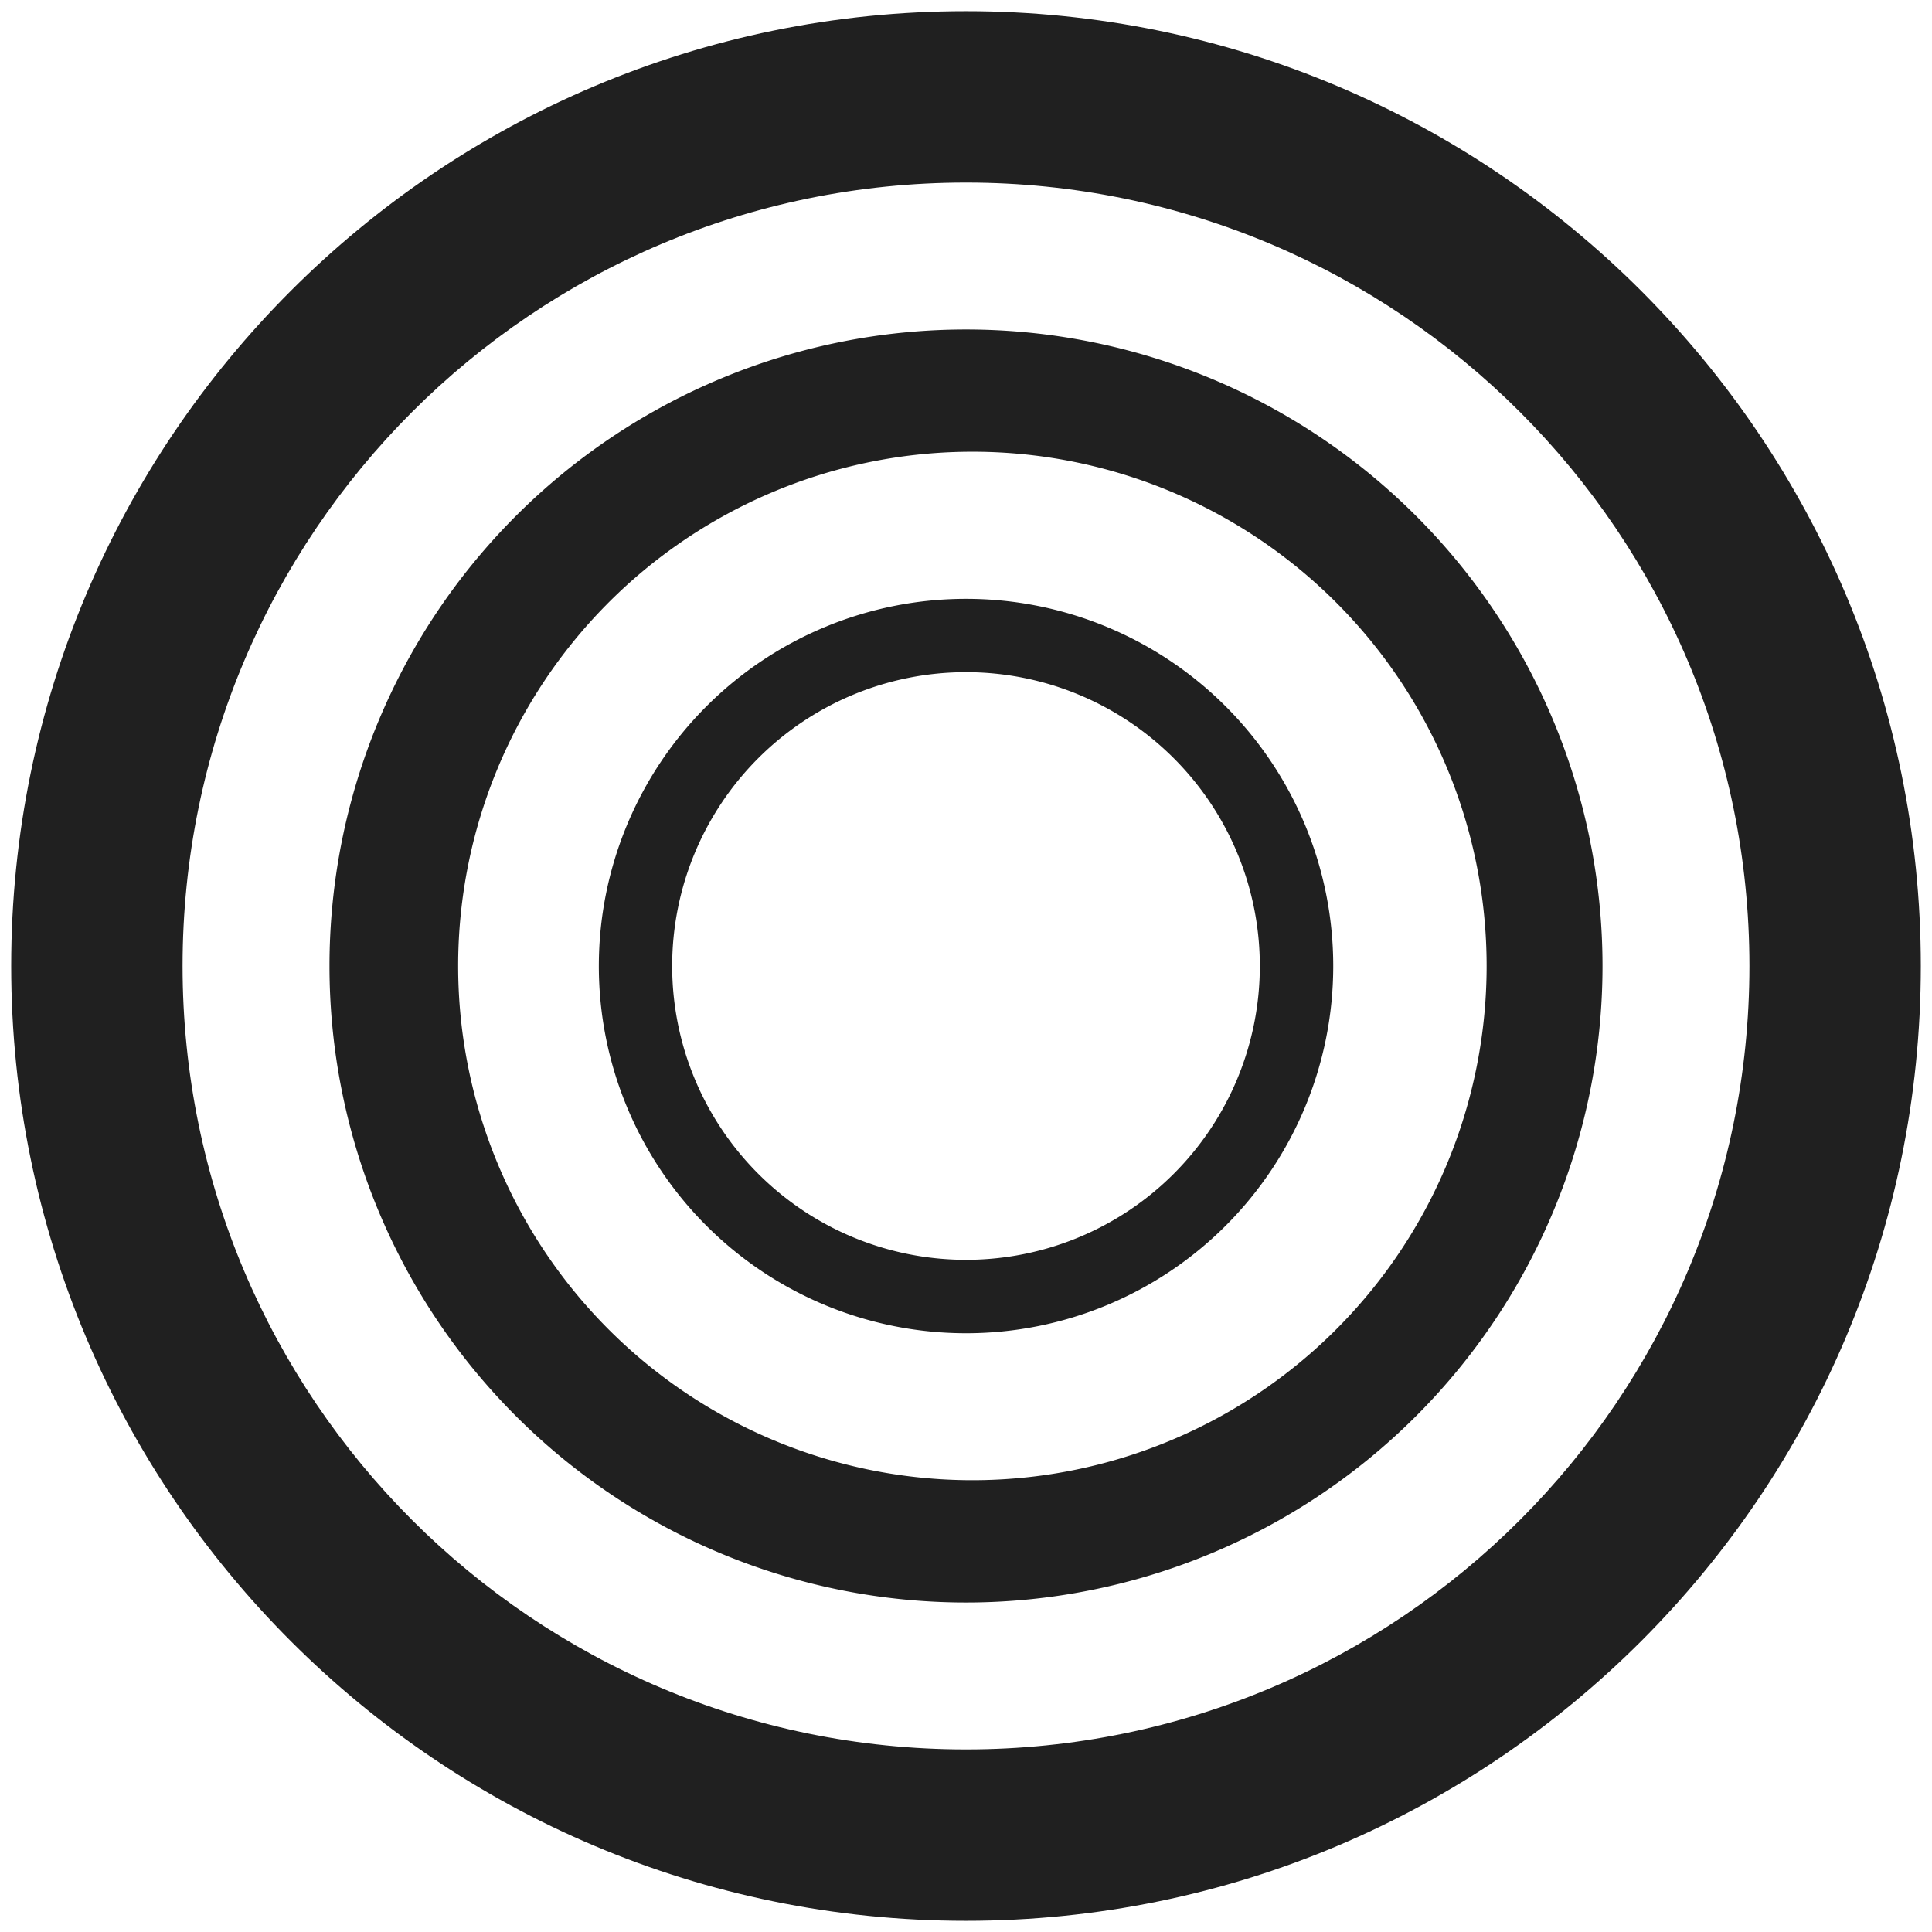 <svg xmlns="http://www.w3.org/2000/svg" width="24" height="24" style="fill-rule:evenodd;clip-rule:evenodd;stroke-linejoin:round;stroke-miterlimit:2" viewBox="0 0 24 24"><path d="M12 16.562a4.561 4.561 0 1 0 .001-9.123A4.561 4.561 0 0 0 12 16.562ZM15.65 12a3.65 3.65 0 1 1-7.3 0 3.65 3.65 0 0 1 7.3 0Z" style="fill:#202020"/><path d="M19.907 12a7.907 7.907 0 1 1-15.814 0 7.907 7.907 0 0 1 15.814 0ZM12 18.387a6.388 6.388 0 1 0-.001-12.775A6.388 6.388 0 0 0 12 18.387Z" style="fill:#202020"/><path d="M23.861 12c0 6.551-5.31 11.861-11.861 11.861C5.449 23.861.139 18.551.139 12 .139 5.449 5.449.139 12 .139c6.551 0 11.861 5.31 11.861 11.861ZM12 21.732c5.375 0 9.732-4.357 9.732-9.732 0-5.375-4.357-9.732-9.732-9.732-5.375 0-9.732 4.357-9.732 9.732 0 5.375 4.357 9.732 9.732 9.732Z" style="fill:#202020"/></svg>
